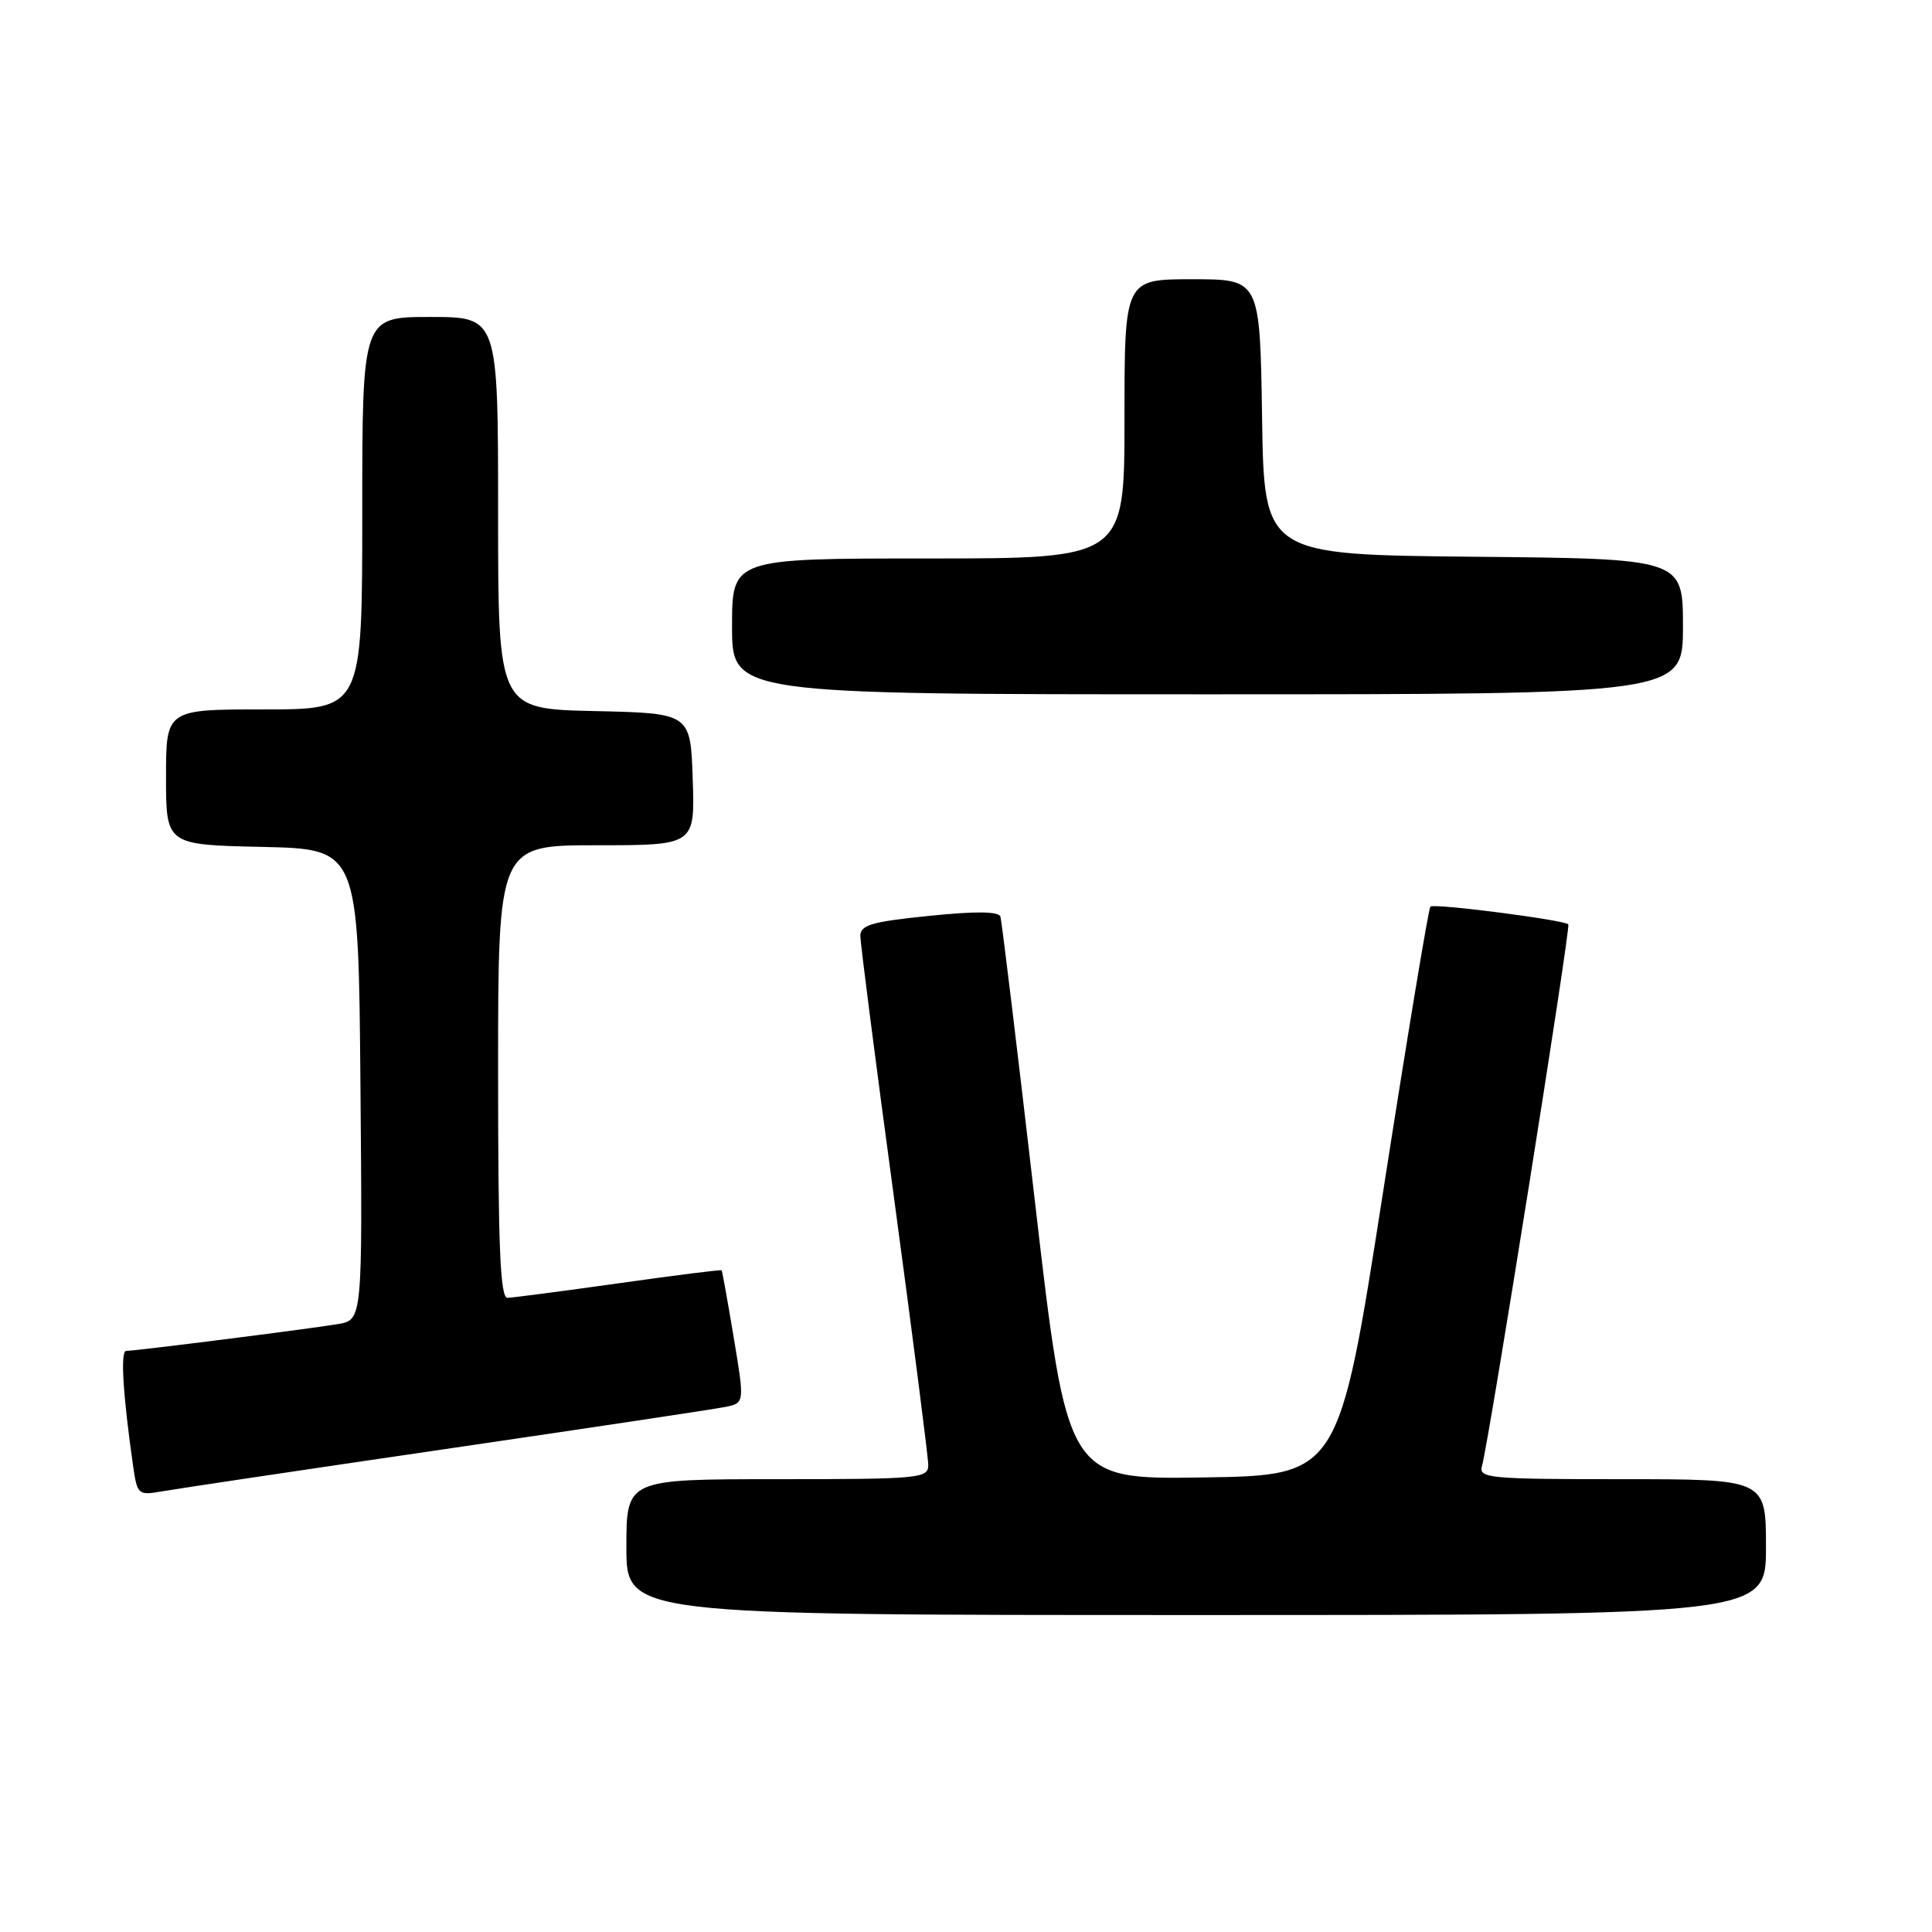 <?xml version="1.0" encoding="UTF-8" standalone="no"?>
<!DOCTYPE svg PUBLIC "-//W3C//DTD SVG 1.1//EN" "http://www.w3.org/Graphics/SVG/1.1/DTD/svg11.dtd" >
<svg xmlns="http://www.w3.org/2000/svg" xmlns:xlink="http://www.w3.org/1999/xlink" version="1.1" viewBox="0 0 256 256">
 <g >
 <path fill="currentColor"
d=" M 234.00 205.00 C 234.00 196.00 234.00 196.00 214.93 196.00 C 197.25 196.00 195.90 195.87 196.37 194.25 C 197.28 191.11 208.16 122.83 207.81 122.48 C 207.22 121.89 189.99 119.67 189.53 120.13 C 189.29 120.38 186.46 137.43 183.25 158.04 C 177.40 195.50 177.40 195.50 159.40 195.77 C 141.40 196.04 141.40 196.04 137.14 159.27 C 134.80 139.05 132.74 122.03 132.56 121.46 C 132.33 120.76 129.32 120.72 123.11 121.36 C 115.51 122.13 114.00 122.57 114.00 124.01 C 114.00 124.96 116.02 140.70 118.50 159.00 C 120.97 177.30 123.00 193.11 123.00 194.13 C 123.00 195.89 121.86 196.00 103.00 196.00 C 83.00 196.00 83.00 196.00 83.00 205.00 C 83.00 214.00 83.00 214.00 158.50 214.00 C 234.00 214.00 234.00 214.00 234.00 205.00 Z  M 59.00 192.01 C 77.97 189.23 94.66 186.72 96.09 186.43 C 98.67 185.91 98.67 185.91 97.22 177.21 C 96.42 172.42 95.70 168.42 95.62 168.32 C 95.54 168.22 89.40 168.99 81.99 170.04 C 74.57 171.08 67.94 171.95 67.25 171.97 C 66.28 171.99 66.00 165.35 66.00 142.00 C 66.00 112.00 66.00 112.00 79.04 112.00 C 92.08 112.00 92.08 112.00 91.79 103.25 C 91.50 94.50 91.50 94.50 78.75 94.22 C 66.00 93.94 66.00 93.94 66.00 67.97 C 66.00 42.00 66.00 42.00 57.00 42.00 C 48.00 42.00 48.00 42.00 48.00 68.00 C 48.00 94.00 48.00 94.00 35.00 94.00 C 22.00 94.00 22.00 94.00 22.00 102.97 C 22.00 111.94 22.00 111.94 34.75 112.22 C 47.50 112.50 47.50 112.50 47.76 143.70 C 48.03 174.90 48.03 174.90 44.76 175.45 C 40.88 176.10 17.96 179.00 16.72 179.00 C 15.93 179.00 16.28 184.76 17.65 194.34 C 18.18 198.02 18.34 198.16 21.35 197.63 C 23.08 197.32 40.02 194.79 59.00 192.01 Z  M 223.00 83.02 C 223.00 74.03 223.00 74.03 195.25 73.77 C 167.50 73.50 167.50 73.50 167.23 55.25 C 166.95 37.00 166.95 37.00 157.98 37.00 C 149.00 37.00 149.00 37.00 149.00 55.50 C 149.00 74.00 149.00 74.00 123.00 74.00 C 97.00 74.00 97.00 74.00 97.00 83.00 C 97.00 92.00 97.00 92.00 160.00 92.00 C 223.00 92.00 223.00 92.00 223.00 83.02 Z "/>
</g>
</svg>